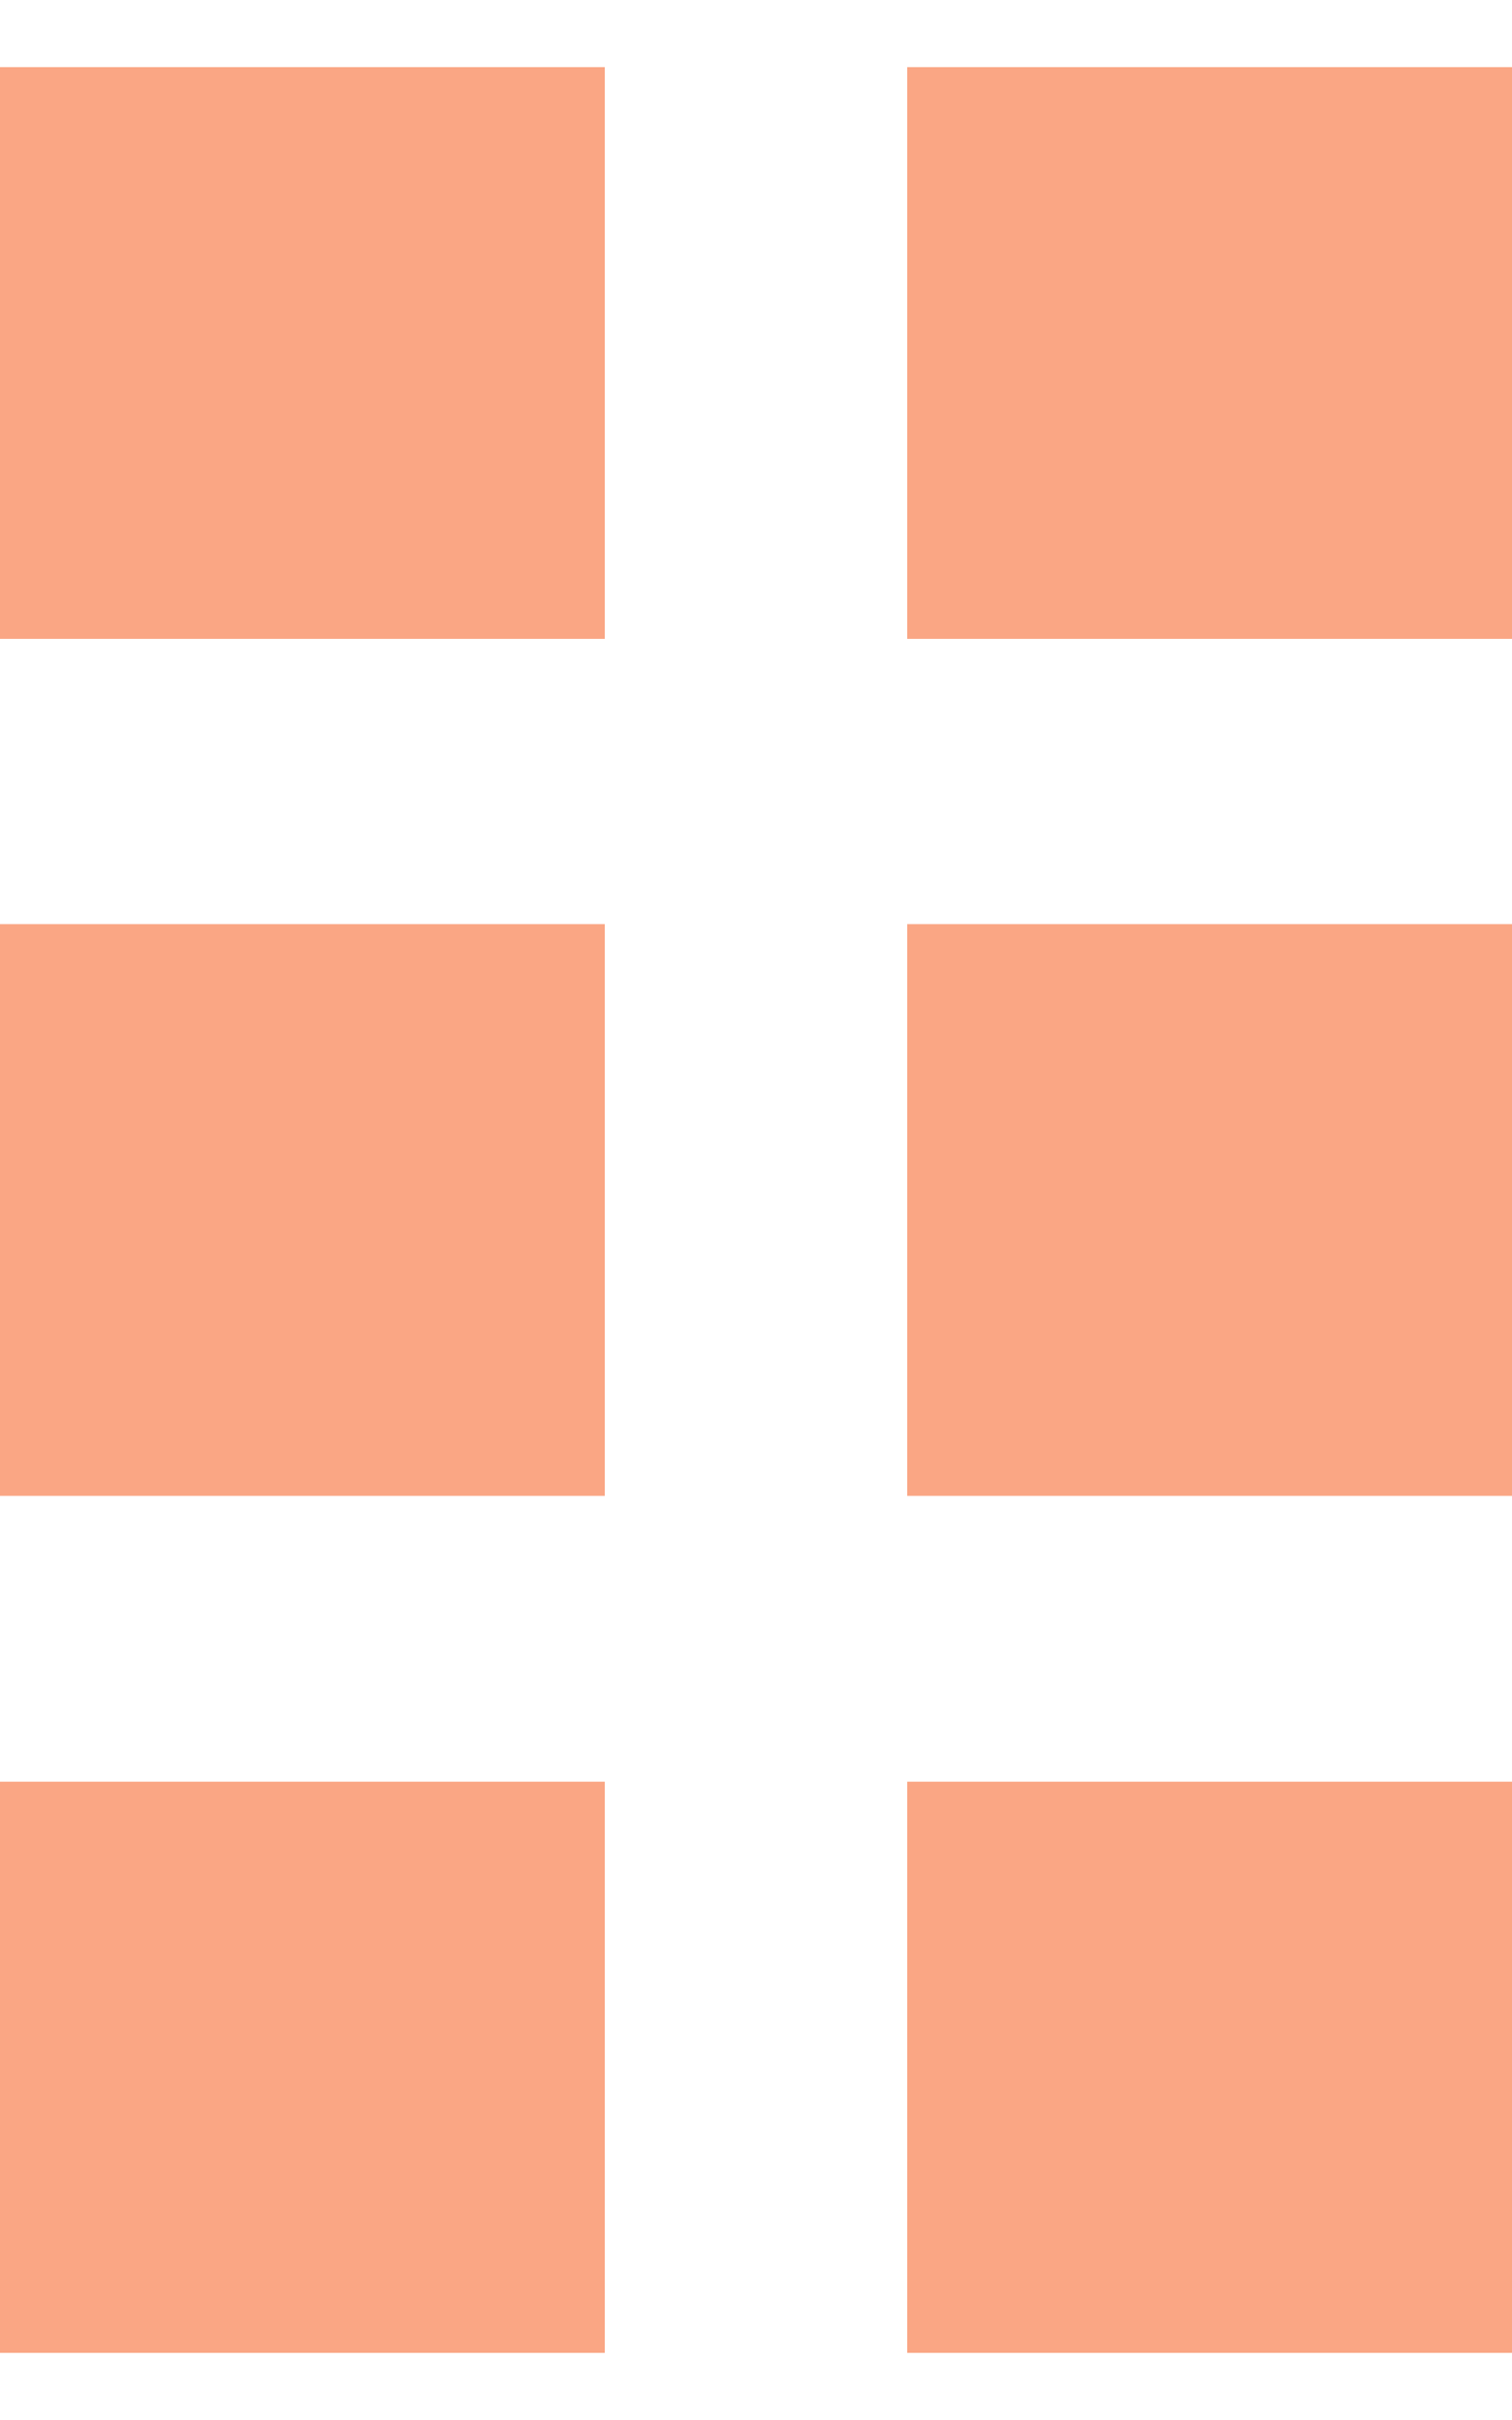 <svg width="5" height="8" xmlns="http://www.w3.org/2000/svg"><g fill="#FAA684" fill-rule="evenodd"><path d="M0 .222h2v1.89H0zM3 .222h2v1.89H3zM0 3.055h2v1.89H0zM3 3.055h2v1.89H3zM0 5.89h2v1.888H0zM3 5.89h2v1.888H3z"/></g></svg>